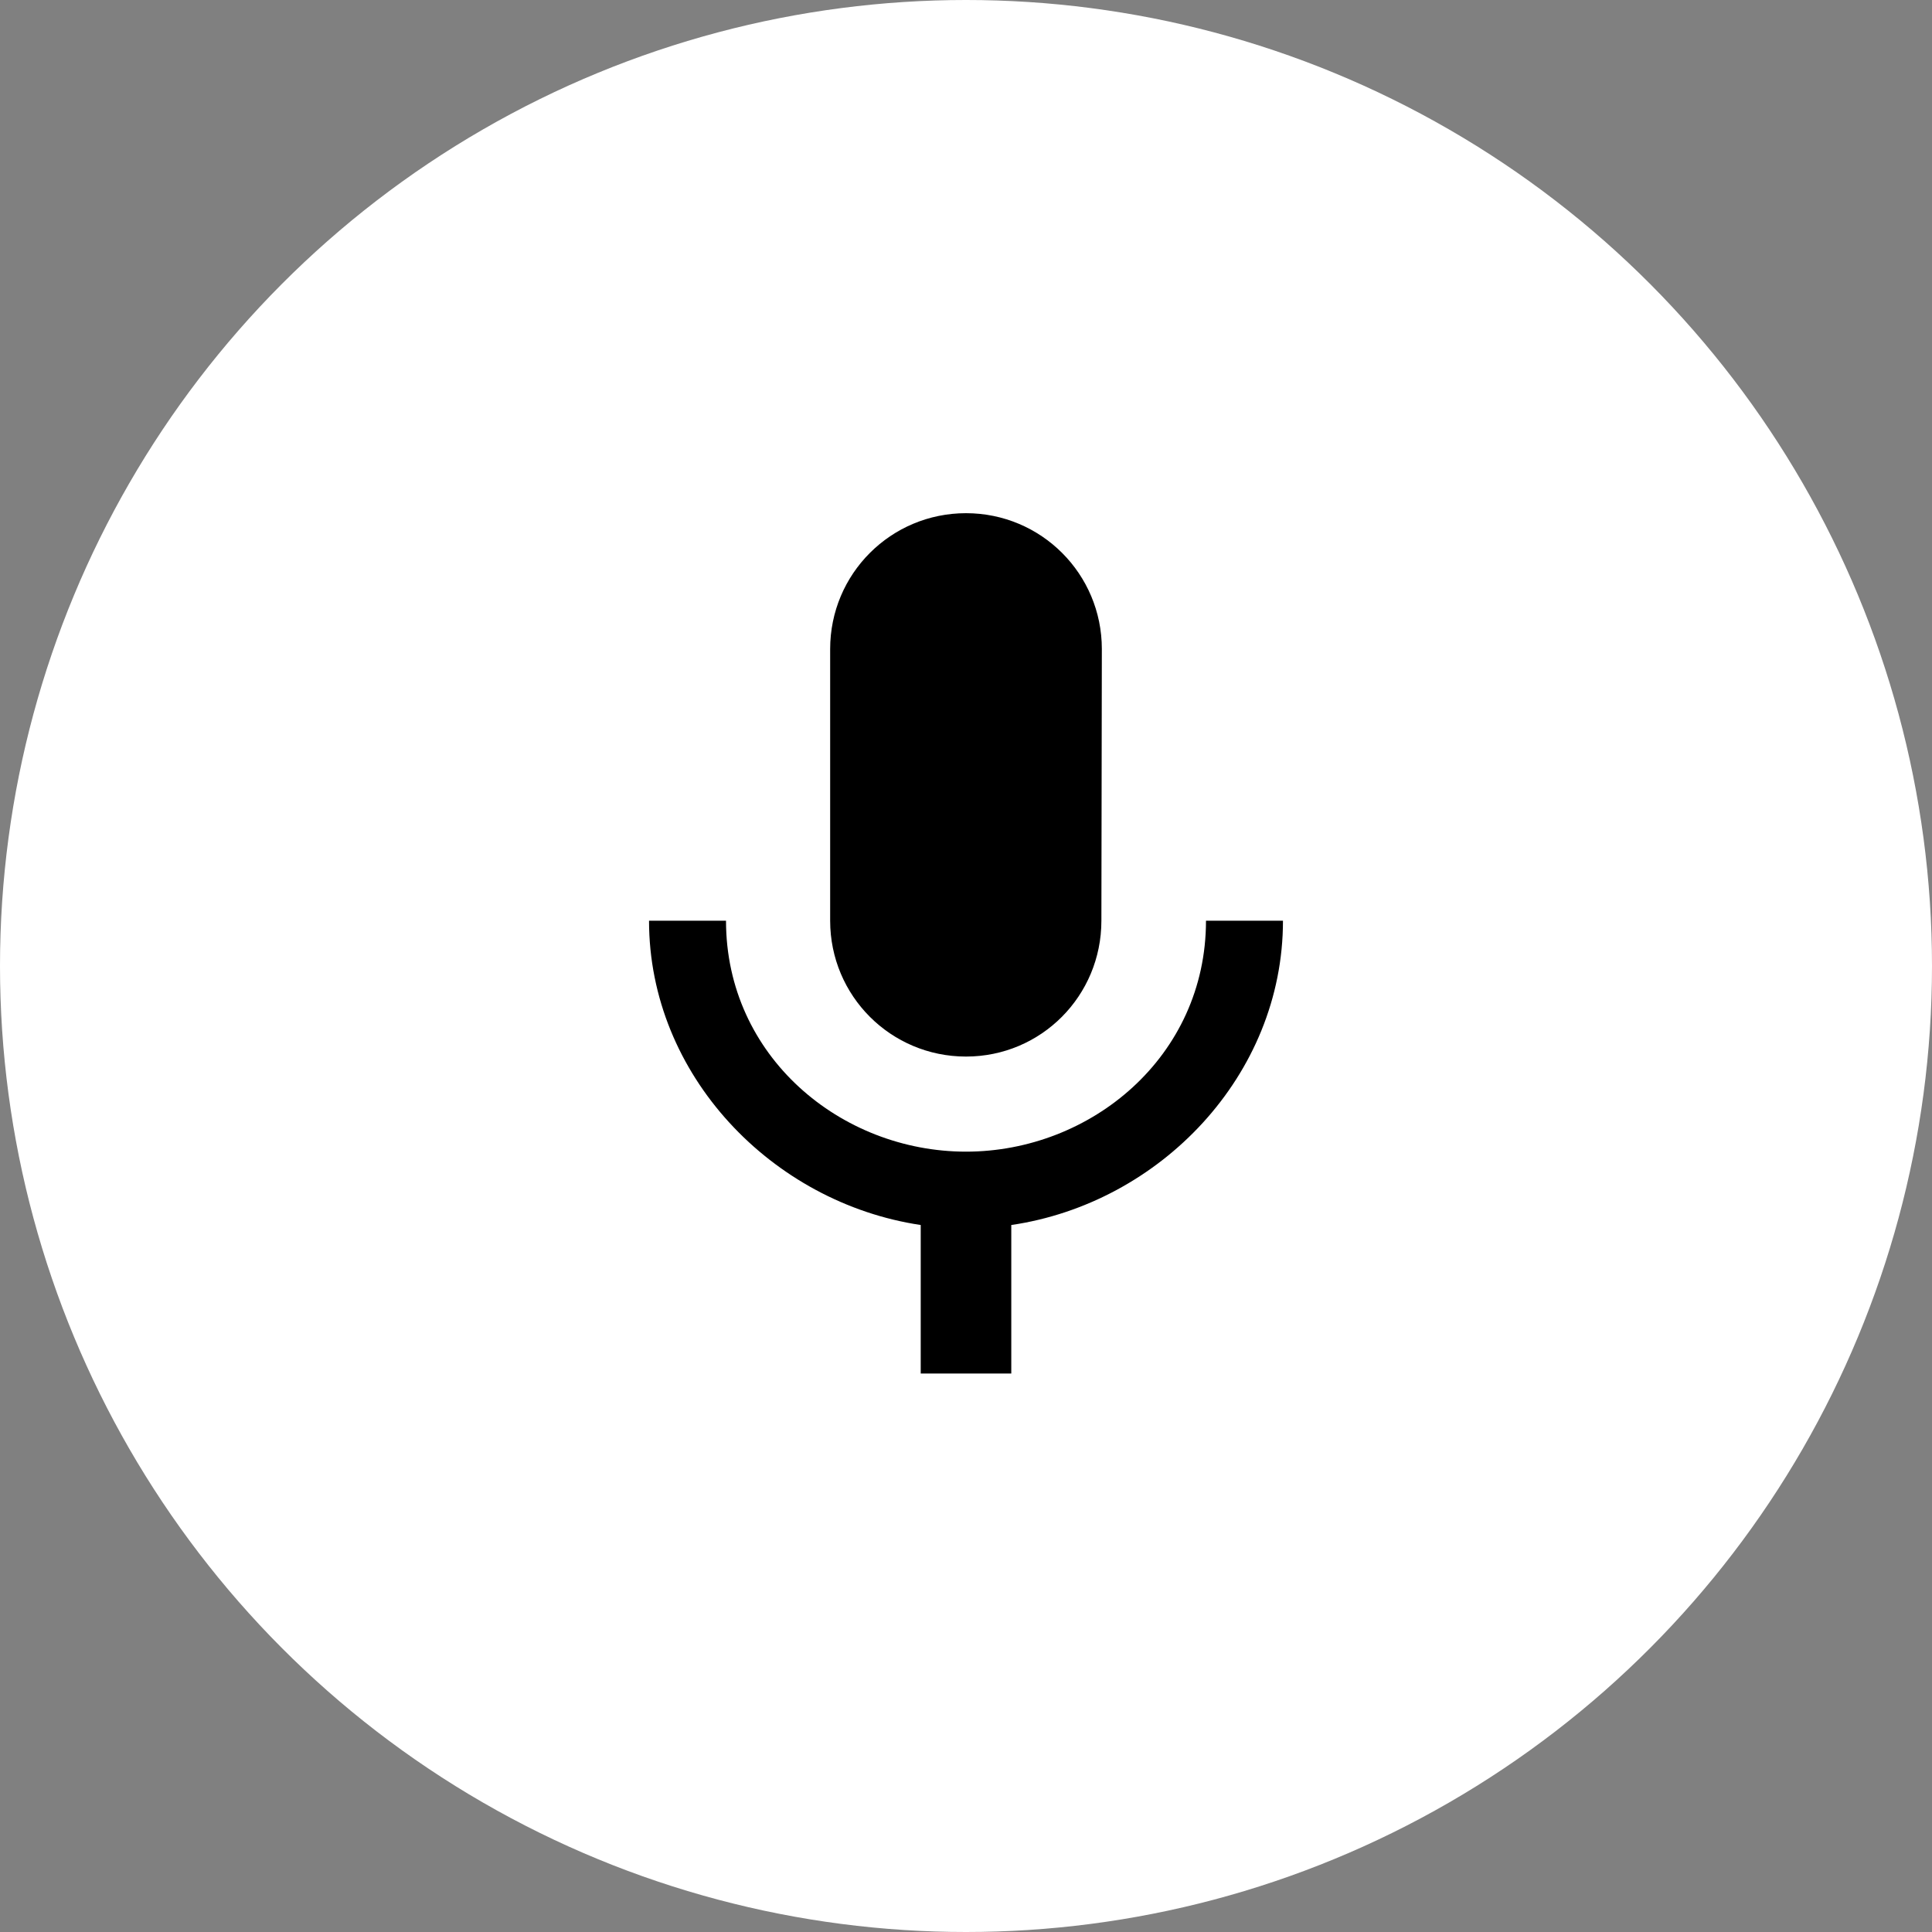 <?xml version="1.0" encoding="UTF-8"?>
<svg width="64px" height="64px" viewBox="0 0 64 64" version="1.1" xmlns="http://www.w3.org/2000/svg" xmlns:xlink="http://www.w3.org/1999/xlink">
    <rect x="0" y="0" width="64" height="64" fill="#808080" stroke="none"/>
    <title>Button-mic</title>
    <g id="Page-1" stroke="none" stroke-width="1" fill="none" fill-rule="evenodd">
        <g id="主页" transform="translate(-435, -163)">
            <g id="Button-mic" transform="translate(435, 163)">
                <circle id="Oval" fill="#FFFFFF" cx="32" cy="32" r="32"></circle>
                <g id="Group" transform="translate(14, 14)" fill="#000000" fill-rule="nonzero">
                    <g id="mic">
                        <path d="M18,21 C20.49,21 22.485,18.99 22.485,16.5 L22.5,7.5 C22.5,5.01 20.49,3 18,3 C15.51,3 13.5,5.01 13.5,7.5 L13.5,16.5 C13.5,18.99 15.51,21 18,21 Z M25.95,16.5 C25.95,21 22.14,24.15 18,24.15 C13.86,24.15 10.05,21 10.05,16.5 L7.5,16.5 C7.5,21.615 11.58,25.845 16.5,26.58 L16.5,31.5 L19.5,31.5 L19.5,26.58 C24.42,25.86 28.5,21.63 28.5,16.5 L25.95,16.5 Z"></path>
                    </g>
                </g>
            </g>
        </g>
    </g>
</svg>